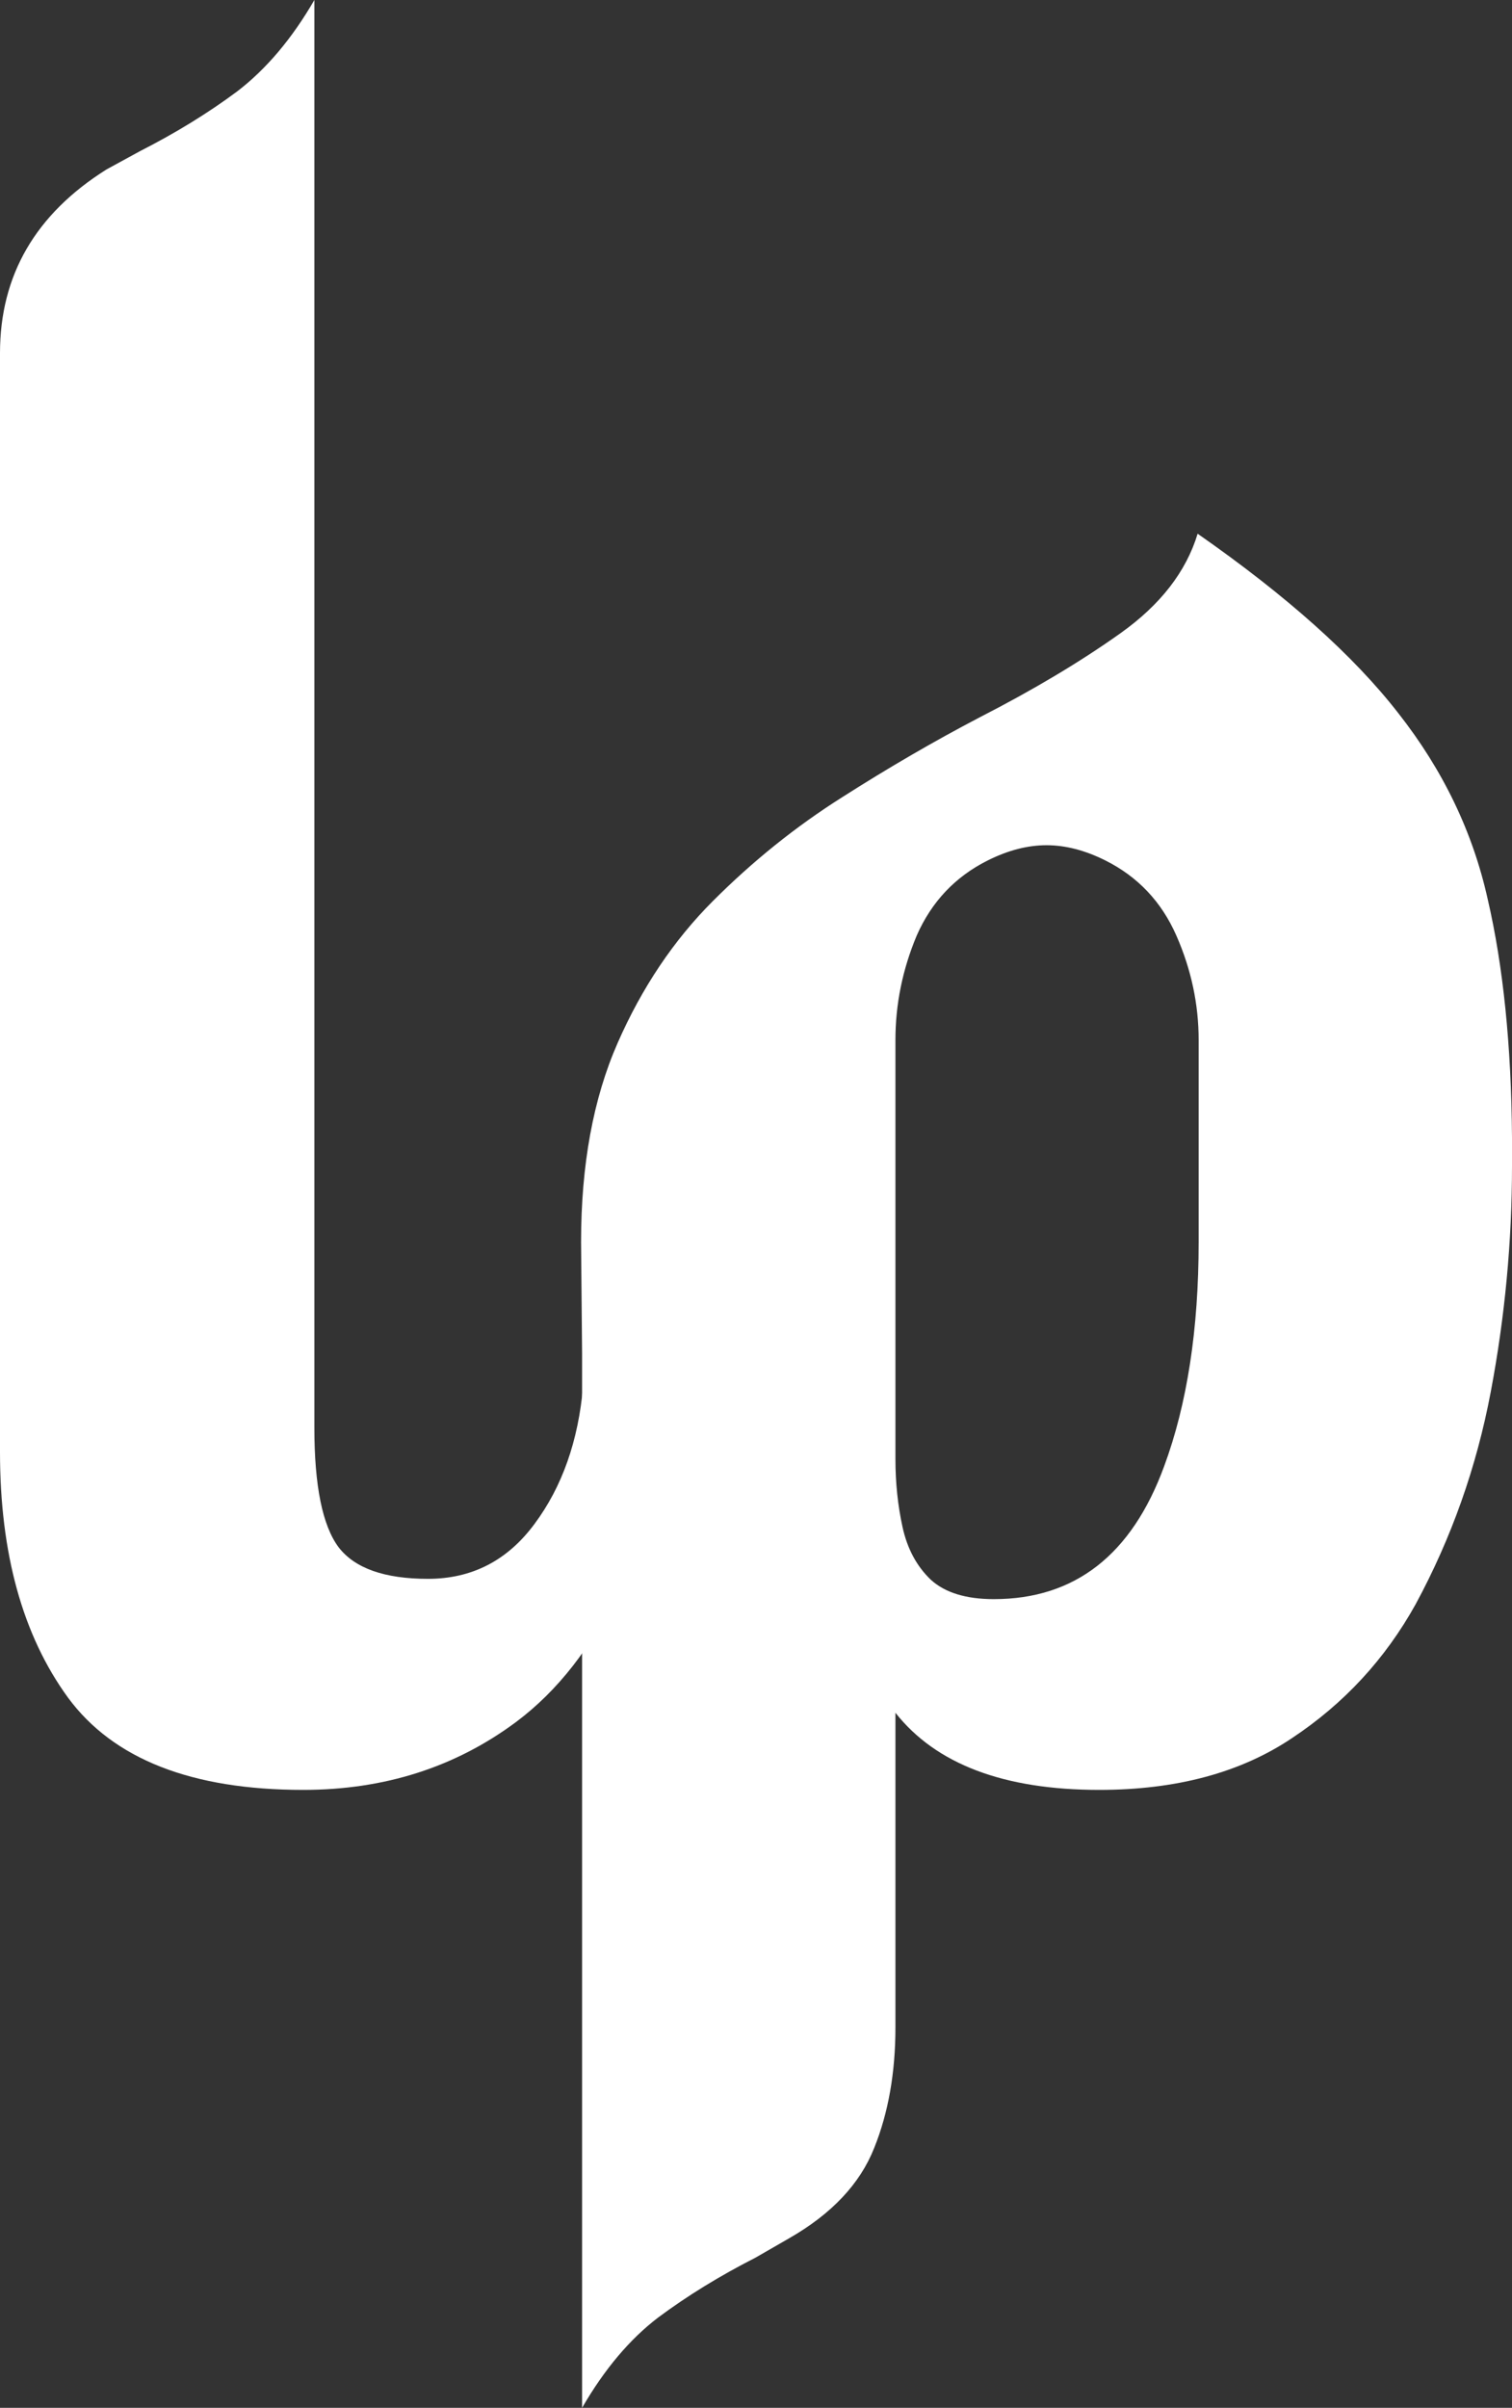 <svg width="470" height="748" viewBox="0 0 470 748" fill="none" xmlns="http://www.w3.org/2000/svg">
<rect x="0" y="0" width="470" height="748" fill="#333333" stroke="none"/>
<path d="M94.252 556.035C59.578 556.035 35.2 546.474 21.12 527.351C7.04 508.018 0 482.591 0 451.07V109.694C0 85.528 11.033 66.51 33.099 52.641L43.501 46.967C54.639 41.293 64.726 35.094 73.763 28.369C82.799 21.434 90.785 11.978 97.72 0V443.504C97.72 461.577 100.241 473.975 105.285 480.7C110.329 487.214 119.575 490.471 133.025 490.471C146.685 490.471 157.717 484.797 166.123 473.45C174.74 461.892 179.783 447.602 181.254 430.581H209.624C202.689 480.805 186.298 515.583 160.449 534.916C141.536 548.996 119.47 556.035 94.252 556.035Z" fill="white"/>
<path d="M180.939 748V420.494L180.624 385.82C180.624 361.864 184.406 341.27 191.972 324.039C199.537 306.807 209.414 292.097 221.603 279.909C234.002 267.511 247.346 256.793 261.636 247.757C276.137 238.511 290.427 230.21 304.507 222.855C321.319 214.24 335.924 205.519 348.323 196.693C360.722 187.867 368.708 177.57 372.28 165.802C400.02 185.135 420.825 203.733 434.695 221.595C448.565 239.247 457.811 258.475 462.435 279.279C467.268 300.083 469.79 324.774 470 353.354V362.18C470 385.715 467.793 409.146 463.38 432.472C458.967 455.798 451.192 477.758 440.054 498.351C430.597 515.373 417.778 529.242 401.596 539.96C385.625 550.677 365.661 556.035 341.704 556.035C312.072 556.035 290.952 548.05 278.343 532.079V629.795C278.343 643.875 276.137 656.378 271.724 667.306C267.311 678.443 258.484 687.794 245.245 695.359L234.842 701.349C223.704 707.022 213.617 713.222 204.581 719.946C195.755 726.671 187.874 736.022 180.939 748ZM308.92 496.775C334.138 496.775 351.791 483.011 361.878 455.483C369.023 436.149 372.596 412.929 372.596 385.82V323.093C372.596 311.956 370.284 301.133 365.661 290.626C361.037 280.119 353.682 272.344 343.595 267.3C337.29 264.148 331.196 262.572 325.312 262.572C319.428 262.572 313.333 264.148 307.029 267.3C296.942 272.344 289.586 280.119 284.963 290.626C280.55 301.133 278.343 311.956 278.343 323.093V453.276C278.343 460.631 279.079 467.671 280.55 474.395C282.021 481.12 284.963 486.584 289.376 490.786C293.789 494.779 300.304 496.775 308.92 496.775Z" fill="white"/>
</svg>
